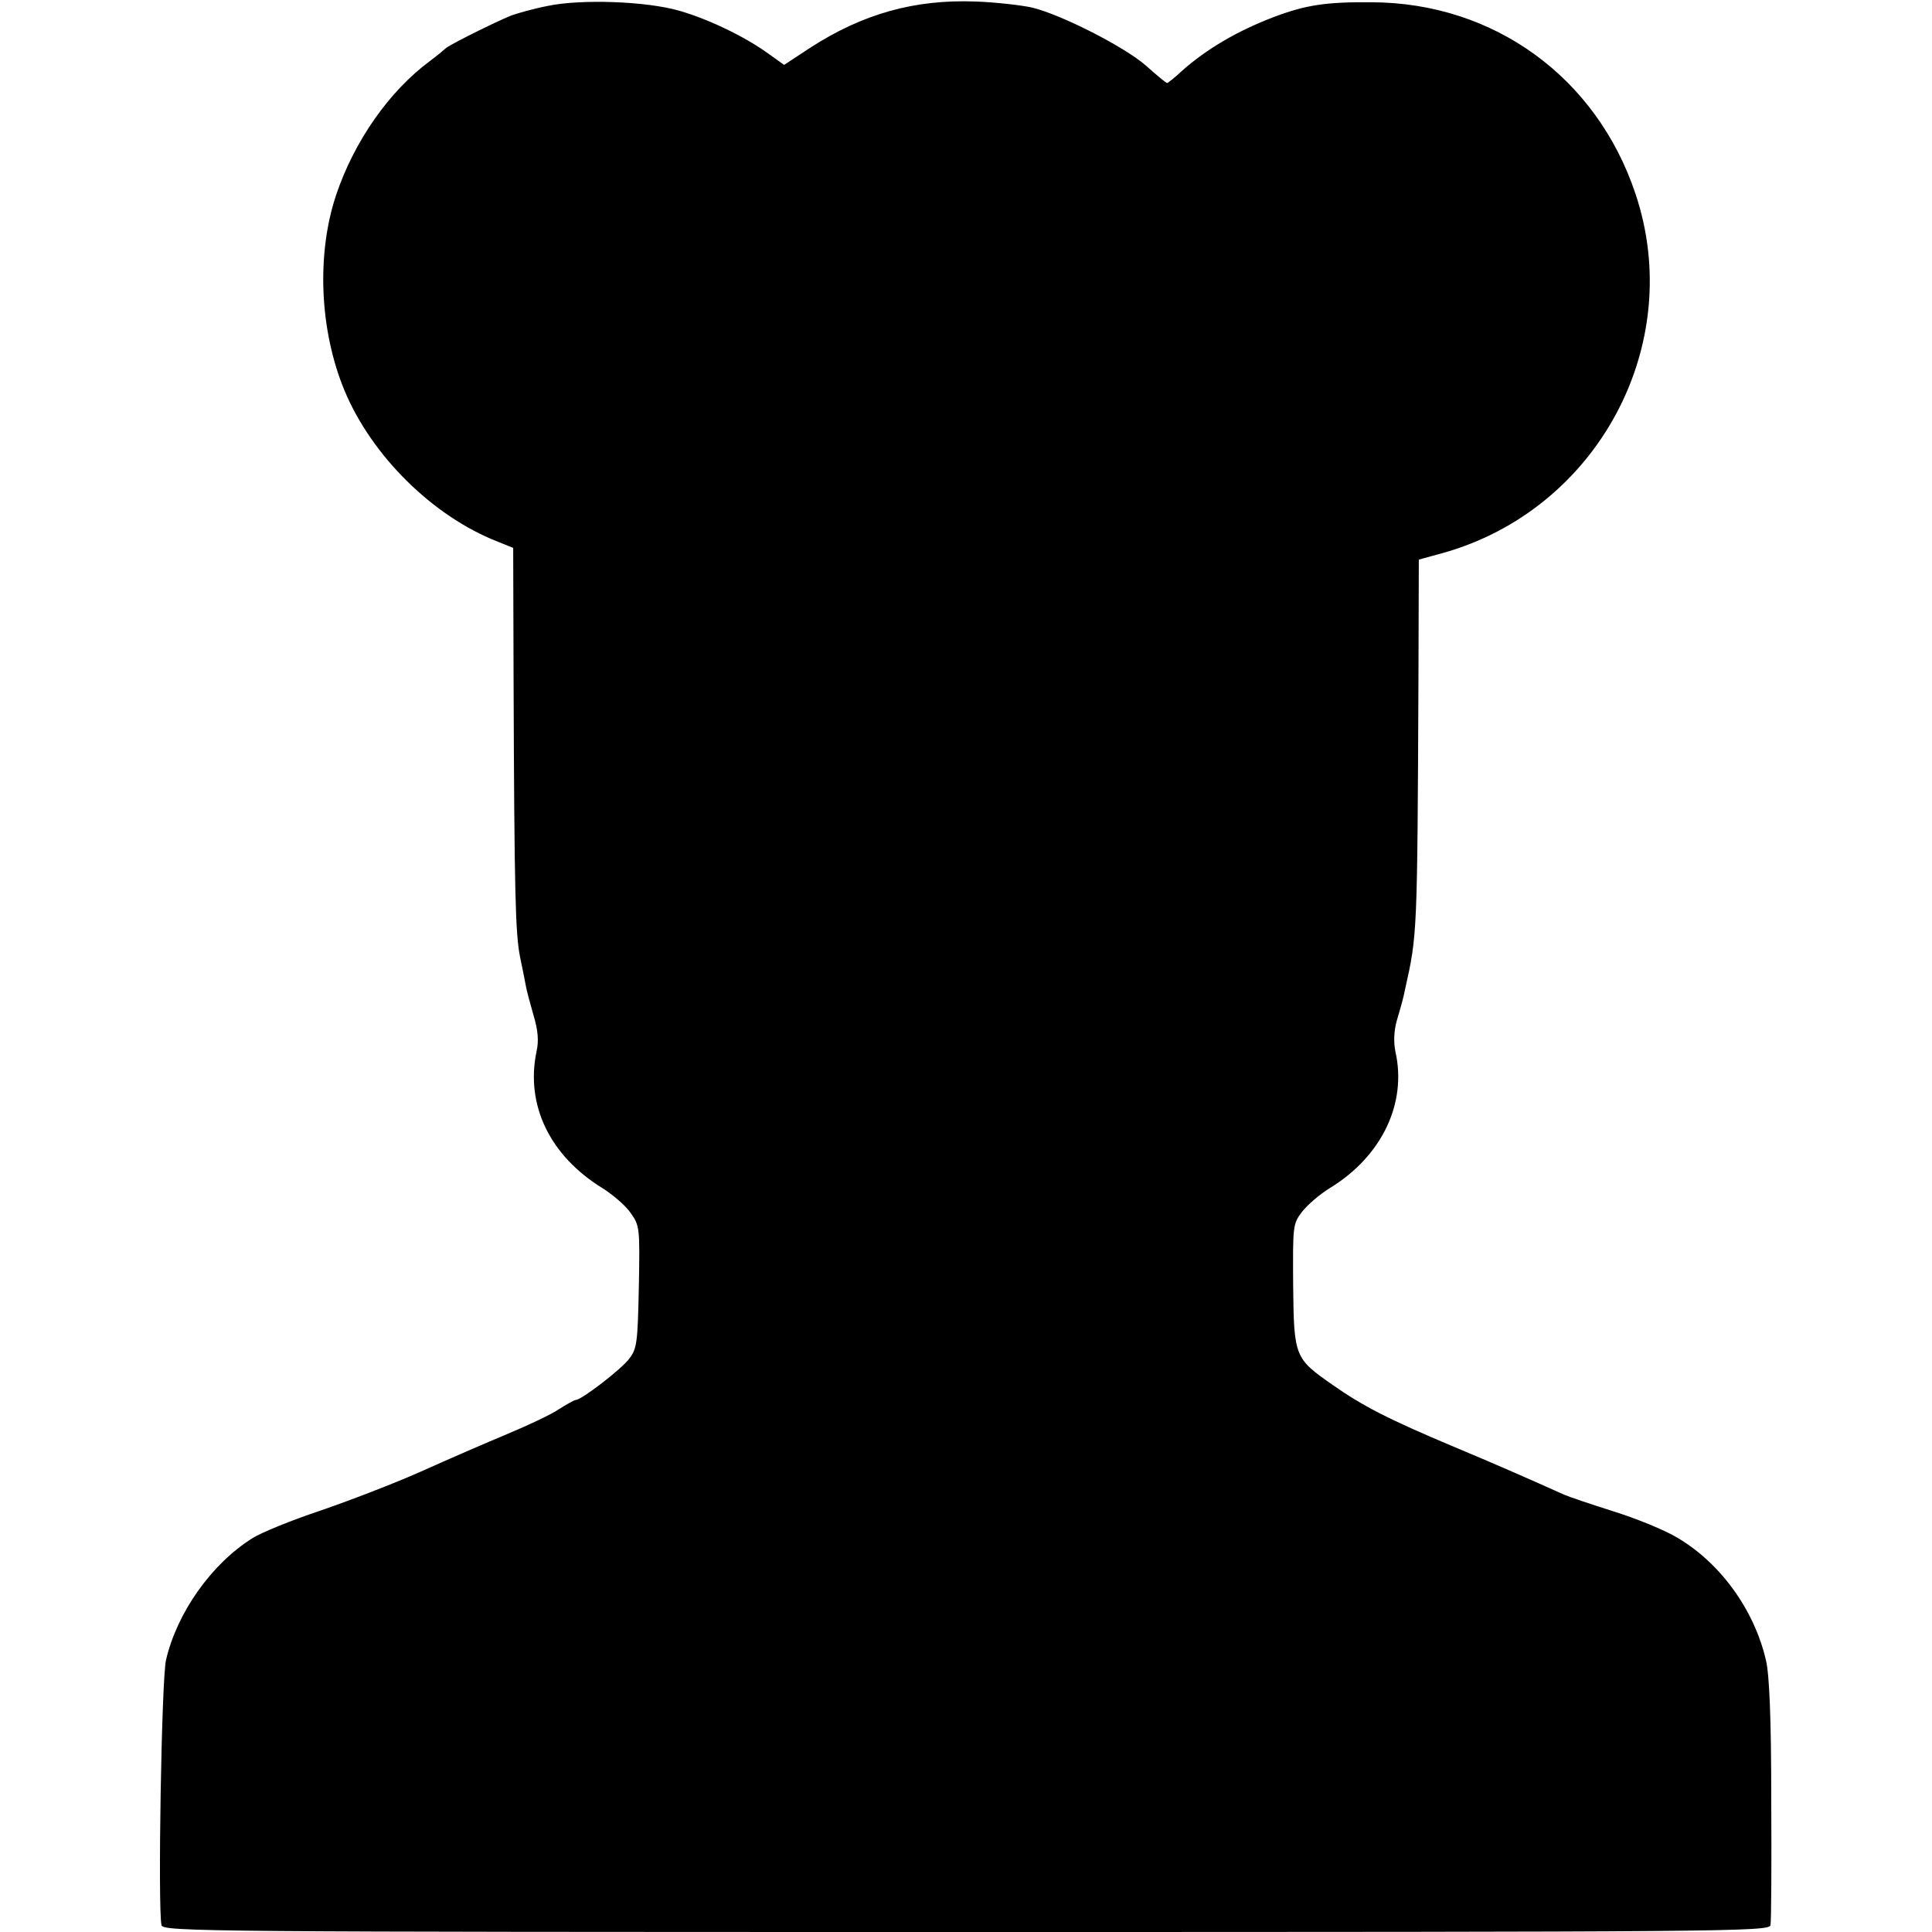 <?xml version="1.0" standalone="no"?>
<!DOCTYPE svg PUBLIC "-//W3C//DTD SVG 20010904//EN"
 "http://www.w3.org/TR/2001/REC-SVG-20010904/DTD/svg10.dtd">
<svg version="1.0" xmlns="http://www.w3.org/2000/svg"
 width="512pt" height="512pt" viewBox="0 0 512 512"
 preserveAspectRatio="xMidYMid meet">
<g transform="translate(0,512) scale(0.1,-0.1)"
fill="#000000" stroke="none">
<path d="M1450 5104 c-36 -7 -78 -19 -95 -25 -44 -18 -169 -80 -175 -88 -3 -3
-21 -18 -41 -33 -108 -80 -200 -212 -248 -354 -53 -158 -44 -360 22 -519 72
-173 234 -333 405 -400 l42 -17 1 -342 c2 -579 5 -679 17 -741 7 -33 14 -69
16 -80 2 -11 11 -45 20 -76 12 -40 14 -68 8 -95 -30 -142 35 -277 175 -363 27
-17 61 -46 74 -65 24 -34 25 -38 22 -196 -3 -147 -5 -164 -25 -190 -19 -27
-127 -110 -142 -110 -4 0 -23 -11 -44 -24 -20 -14 -82 -43 -137 -66 -55 -23
-159 -68 -230 -100 -72 -32 -192 -78 -268 -104 -75 -25 -156 -58 -179 -73
-108 -68 -199 -197 -228 -322 -12 -51 -22 -658 -12 -703 4 -17 114 -18 2132
-18 2018 0 2128 1 2132 18 2 9 3 159 2 332 0 218 -5 332 -14 370 -31 134 -121
258 -235 325 -33 20 -109 51 -170 70 -60 19 -119 39 -130 44 -107 48 -187 83
-290 126 -176 74 -244 109 -325 166 -99 69 -101 74 -103 262 -1 158 -1 163 23
195 14 18 47 47 75 64 137 84 204 224 173 361 -5 25 -4 53 3 80 17 58 17 59
23 87 32 143 32 146 35 811 l1 326 62 17 c411 114 647 552 512 953 -103 308
-375 506 -699 507 -121 1 -174 -7 -259 -39 -97 -37 -179 -85 -245 -144 -18
-17 -36 -31 -38 -31 -3 0 -28 21 -56 46 -57 50 -224 135 -302 154 -27 6 -95
14 -150 16 -162 6 -299 -33 -437 -122 l-70 -46 -42 30 c-62 45 -158 91 -234
113 -88 26 -264 32 -352 13z"/>
</g>
</svg>
